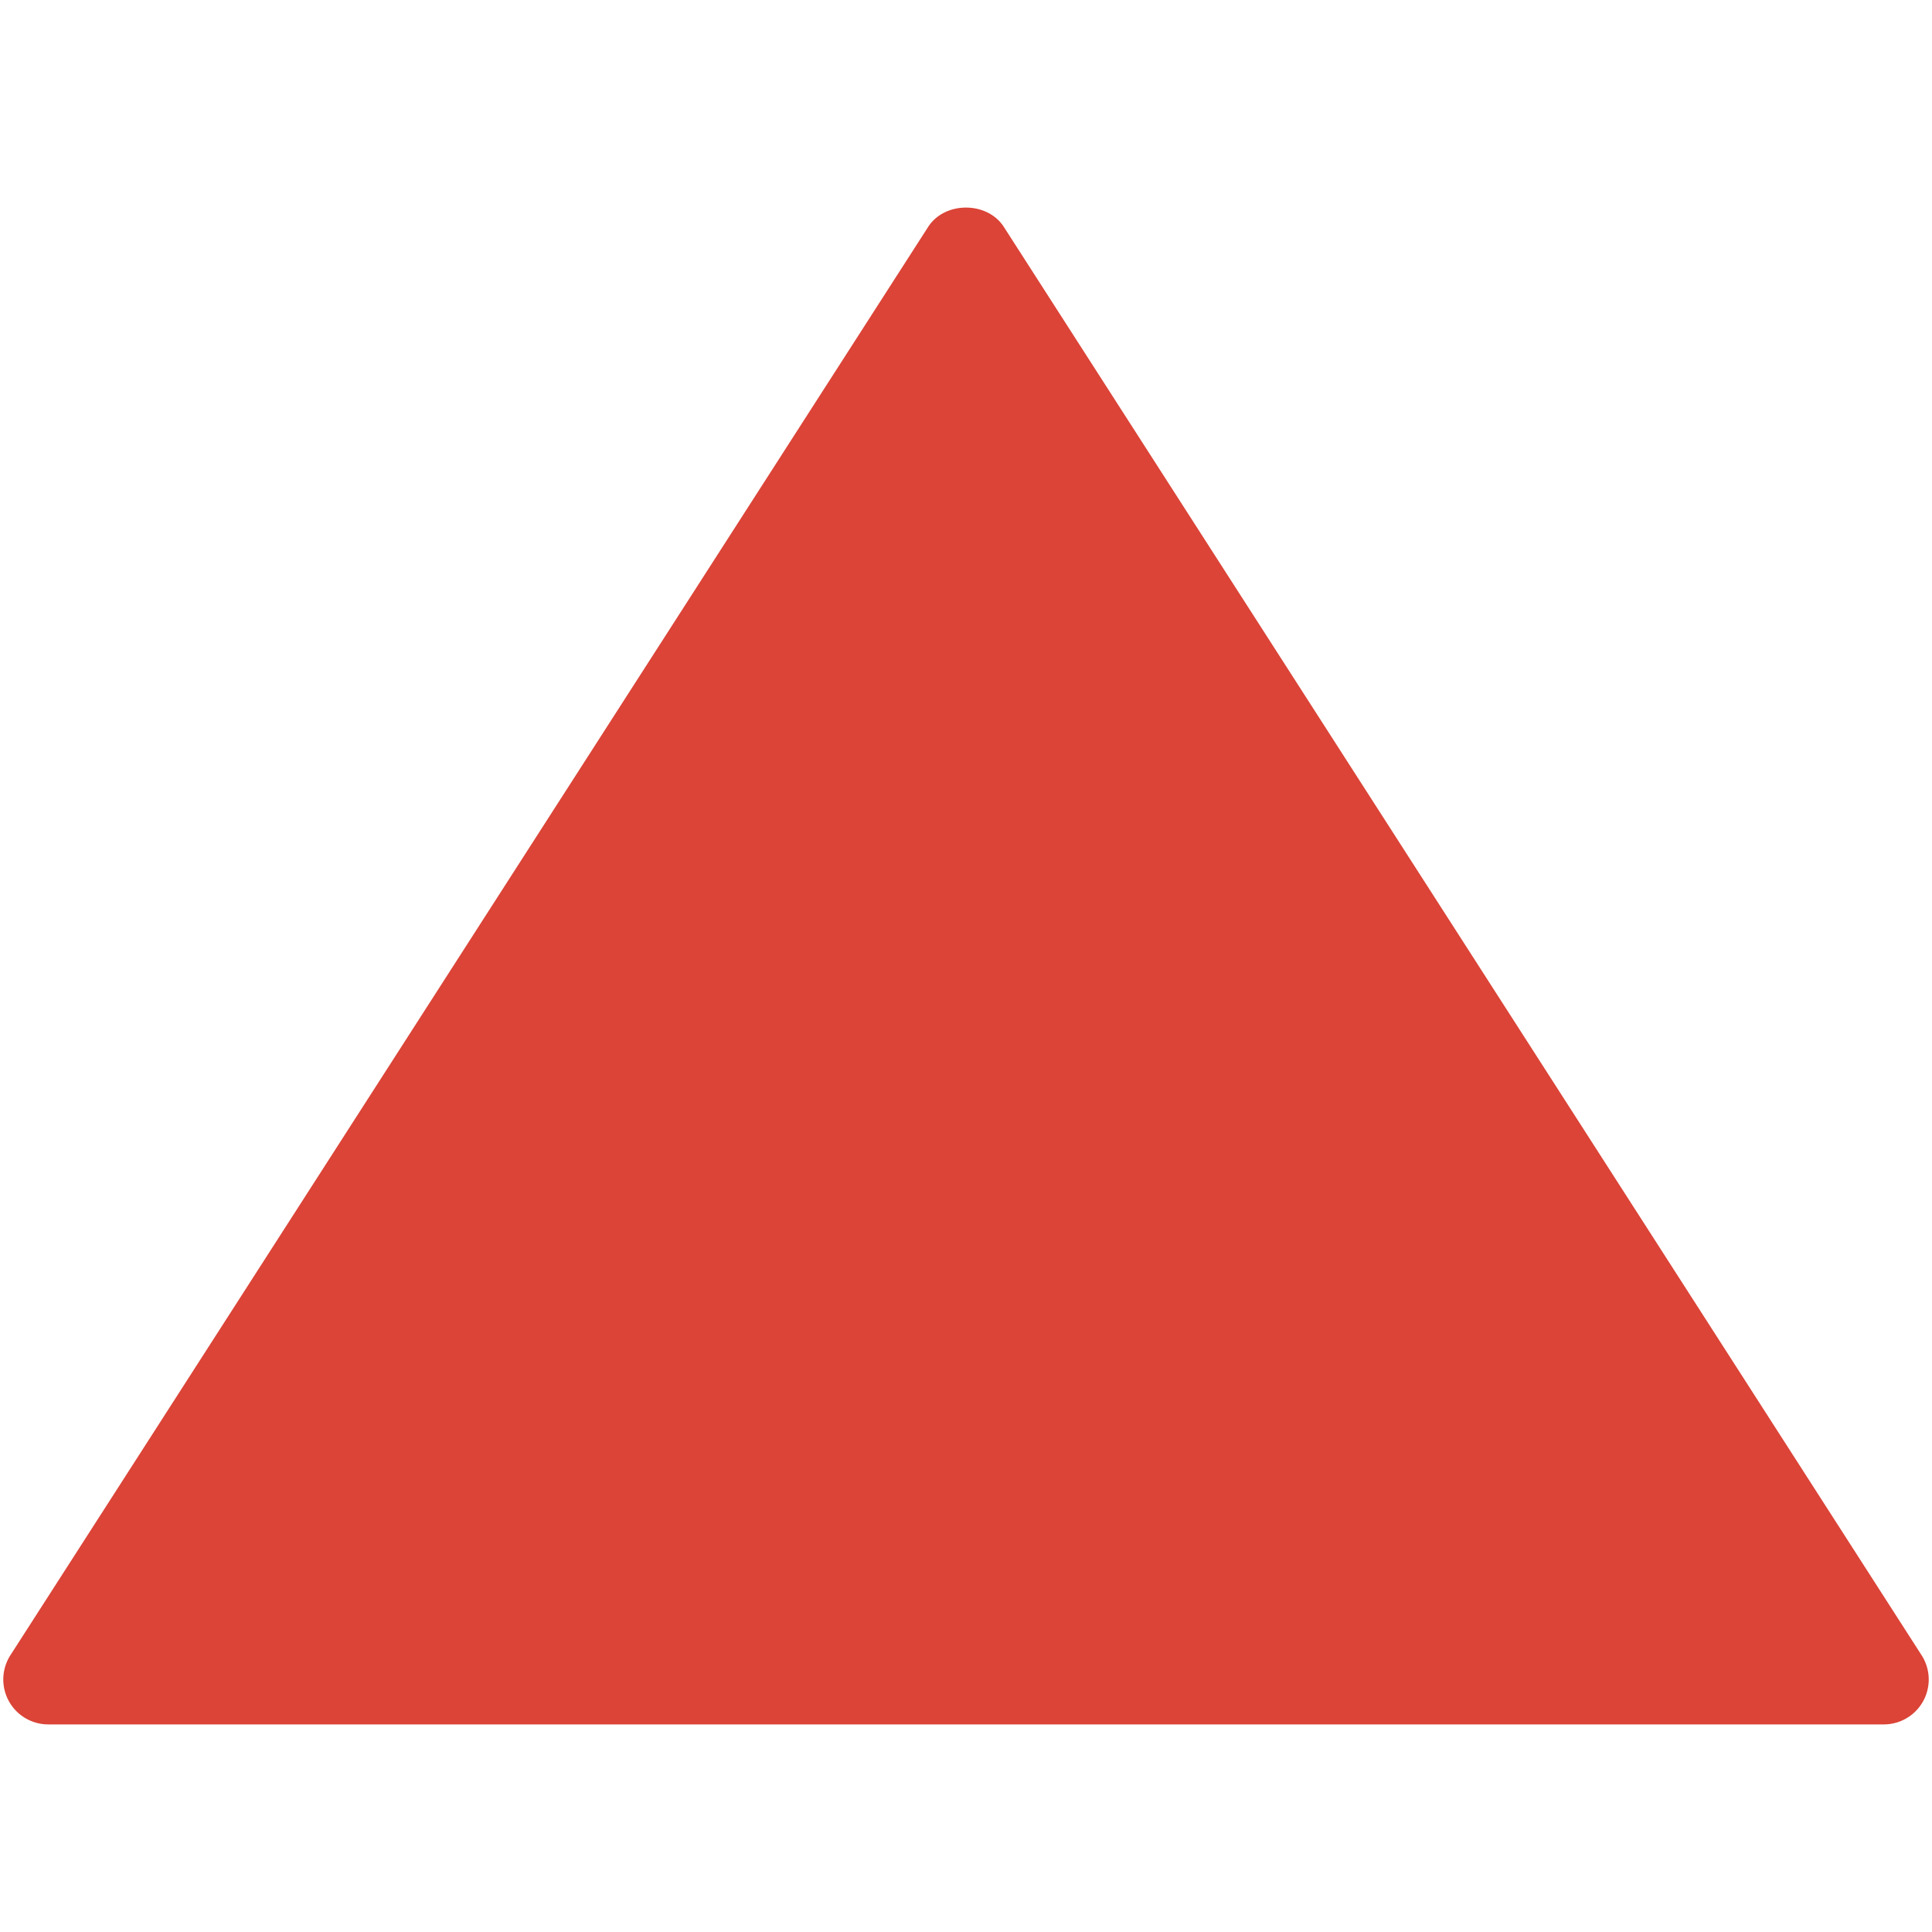 <svg id="レイヤー_1" xmlns="http://www.w3.org/2000/svg" viewBox="0 0 128 128"><path d="M124.812 114.246H3.188a2.977 2.977 0 0 1-2.5-4.582l60.807-94.635c1.097-1.701 3.913-1.701 5.009 0l60.807 94.635a2.974 2.974 0 0 1-2.499 4.582z" fill="#db4437"/></svg>